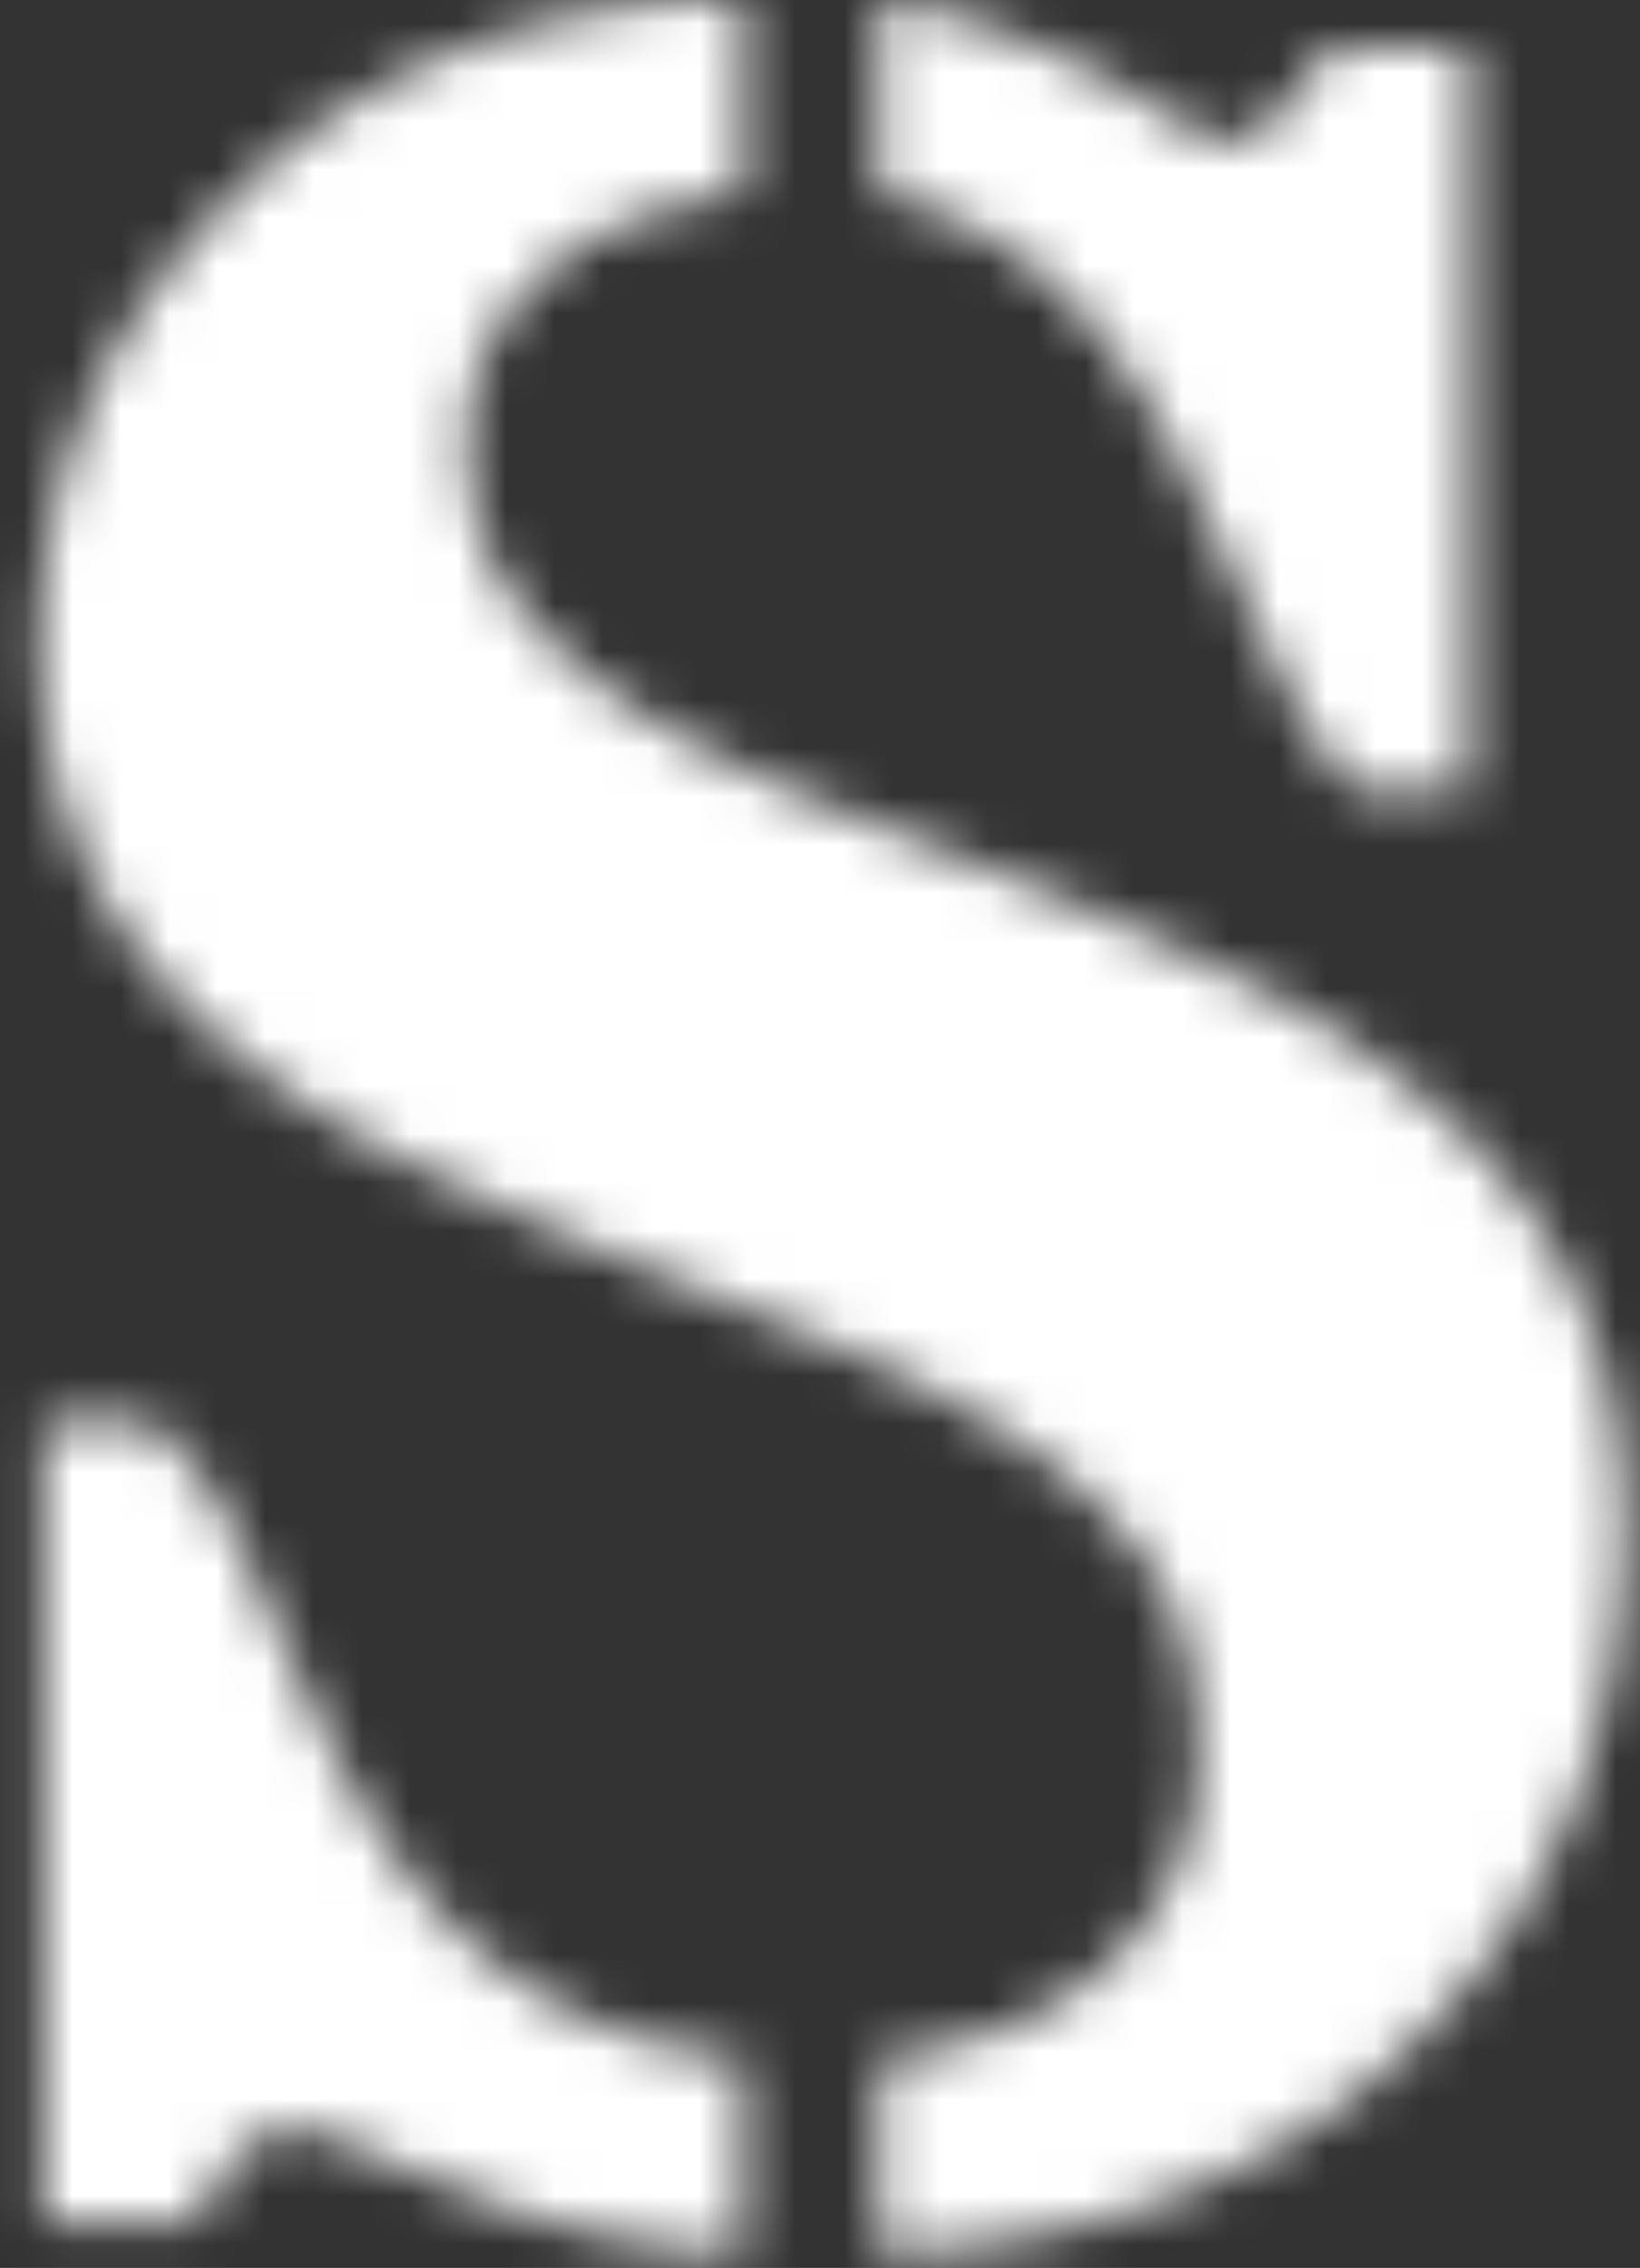 <svg xmlns="http://www.w3.org/2000/svg" width="34" height="47" fill="none" viewBox="0 0 34 47">
  <rect x="0" y="0" width="34" height="47" fill="#333333" stroke="none"/>
  <mask id="a" width="34" height="47" x="0" y="0" maskUnits="userSpaceOnUse" style="mask-type:luminance">
    <path fill="#fff" d="M18.234 4.06V0c1.993.313 4.066 1.16 6.22 2.54.38.253.746.38 1.1.38.346 0 .68-.197 1-.59.313-.393.663-.843 1.05-1.35h2.85v15.39h-2.41c-.594-.633-1.227-1.697-1.9-3.19-.68-1.487-1.237-2.67-1.67-3.55-.434-.88-.937-1.7-1.51-2.46-1.287-1.693-2.864-2.73-4.73-3.11ZM6.084 44.14c-.787 0-1.444.637-1.97 1.91H.904v-16.6h2.13c.78.487 1.516 1.53 2.21 3.13a91.071 91.071 0 0 0 1.77 3.9c.5 1.007 1.11 1.943 1.83 2.81 1.673 1.987 3.863 3.107 6.57 3.36v4.06c-1.967-.127-3.67-.47-5.11-1.03-1.44-.56-2.424-.957-2.95-1.19-.534-.233-.957-.35-1.27-.35Zm12.15 2.57v-4.06c2.053-.233 3.666-.913 4.84-2.04 1.173-1.133 1.76-2.537 1.76-4.21s-.344-2.997-1.03-3.97c-.687-.973-1.59-1.83-2.71-2.57-1.12-.74-2.4-1.407-3.84-2s-2.91-1.197-4.41-1.81a67.605 67.605 0 0 1-4.41-1.98 17.716 17.716 0 0 1-3.84-2.52c-2.5-2.16-3.75-4.9-3.75-8.22 0-3.407 1.25-6.403 3.75-8.99C7.38 1.487 10.987.04 15.414 0v4.06c-1.714.167-3.094.717-4.14 1.65-1.054.933-1.58 2.077-1.58 3.43 0 1.353.346 2.473 1.04 3.36.686.887 1.59 1.677 2.71 2.37 1.12.687 2.4 1.31 3.84 1.87s2.906 1.14 4.4 1.74a60.38 60.38 0 0 1 4.39 2 17.57 17.57 0 0 1 3.84 2.62c2.5 2.267 3.75 5.113 3.75 8.54 0 4.02-1.27 7.393-3.81 10.12-2.814 3.073-6.687 4.723-11.62 4.95Z"/>
  </mask>
  <g mask="url(#a)">
    <path fill="#fff" d="M39-2H-7v55h46V-2Z"/>
  </g>
</svg>
